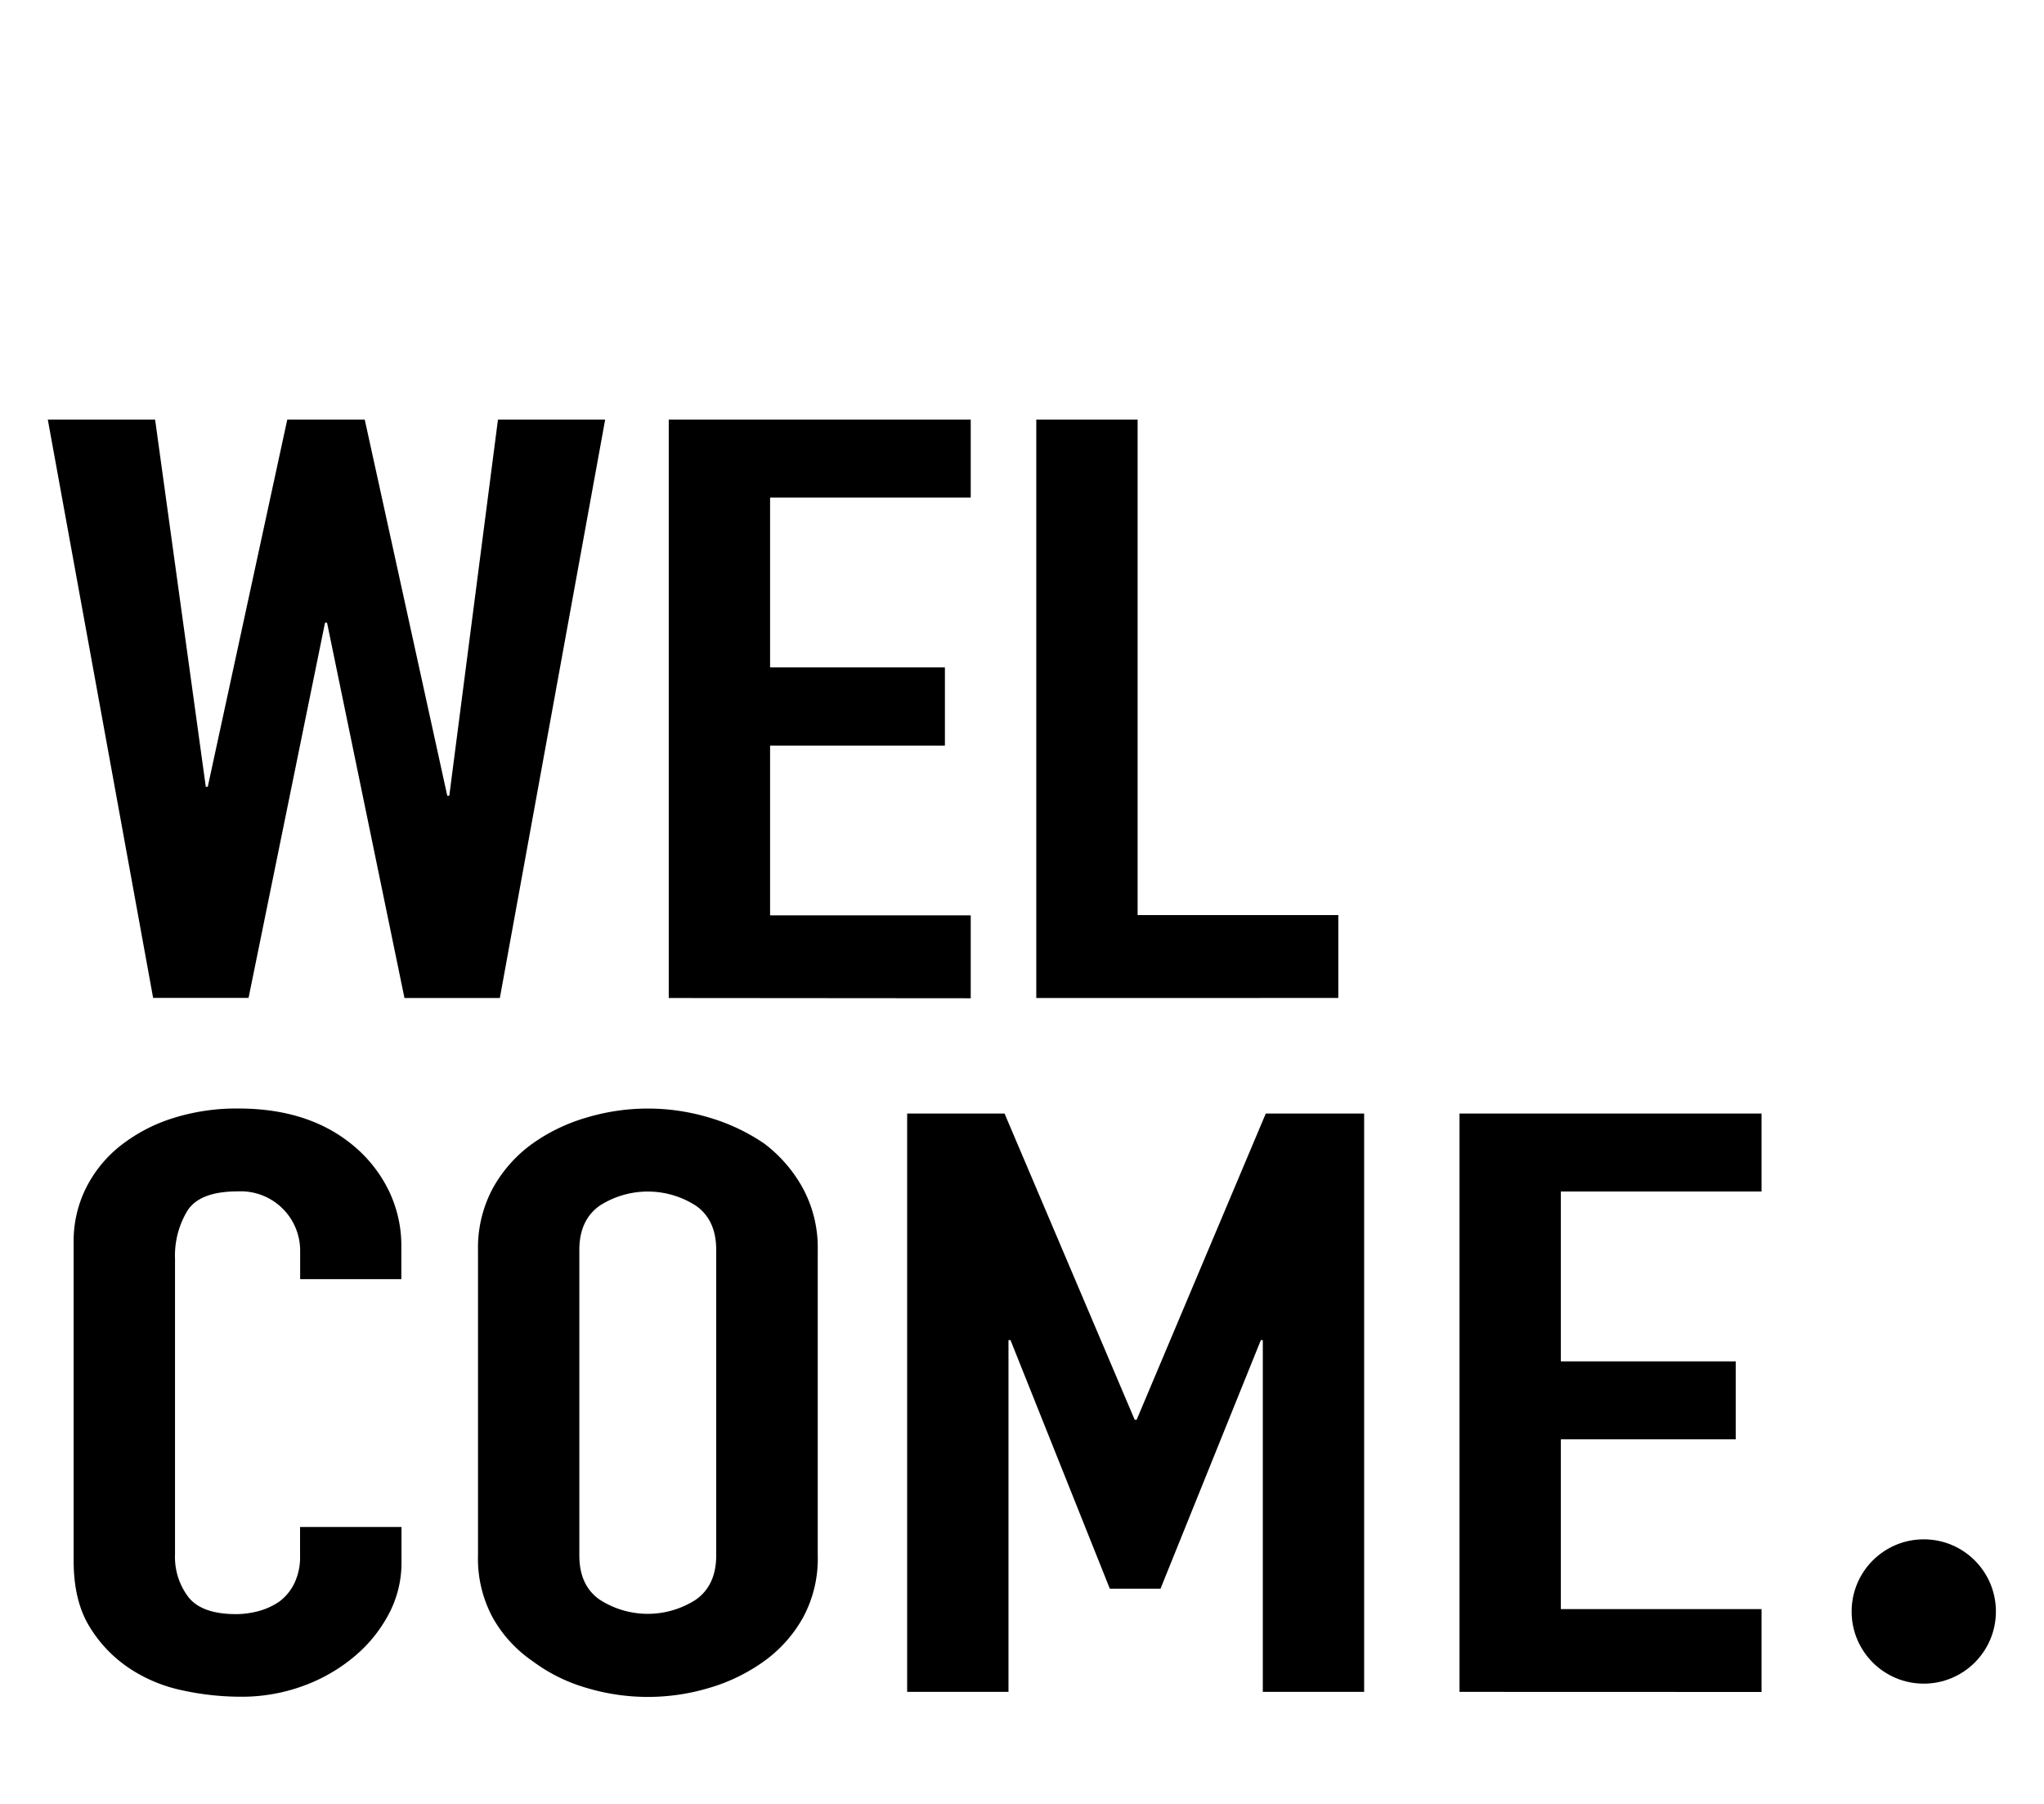 <svg xmlns="http://www.w3.org/2000/svg" width="425" height="375" viewBox="0 0 425 375">
    <g id="welcome_w">
        <path class="path" d="M125.83,87.23l-21.9,120.24H84.1L68,129.45h-.42l-15.9,78H31.84L9.94,87.23H32.25l10.54,76.33h.41L59.73,87.23H75.84L93,165.42h.42l10.12-78.19Z"/>
    </g>
    <g id="welcome_e">
        <path class="path" d="M139.05,207.47V87.23h62.79v16.21H160.12v35.3h36.35V155H160.12v35.29h41.72v17.23Z"/>
    </g>
    <g id="welcome_l">
        <path class="path" d="M215.47,207.47V87.23h21.07v103h41.73v17.23Z"/>
    </g>
    <g id="welcome_c">
        <path class="path" d="M83.48,317.43v7.43a22.63,22.63,0,0,1-2.58,10.55,29.35,29.35,0,0,1-7.13,8.87,35.19,35.19,0,0,1-10.64,6.16A37.09,37.09,0,0,1,50,352.72a57.12,57.12,0,0,1-12.19-1.35,31.44,31.44,0,0,1-11.16-4.73A27.58,27.58,0,0,1,18.52,338q-3.21-5.32-3.21-13.6V258.16a24.7,24.7,0,0,1,2.48-11,26,26,0,0,1,7-8.78,34.08,34.08,0,0,1,10.84-5.83,43.89,43.89,0,0,1,13.94-2.11q14.88,0,24.17,7.94a28.22,28.22,0,0,1,7.13,9.2,26.19,26.19,0,0,1,2.58,11.57v6.76H62.41v-5.75a12.35,12.35,0,0,0-13-12.49q-7.86,0-10.43,4a18,18,0,0,0-2.59,10v61.47A13.75,13.75,0,0,0,39.17,332q2.79,3.56,10,3.55a18.6,18.6,0,0,0,4.44-.59,14.32,14.32,0,0,0,4.44-2,10.4,10.4,0,0,0,3.1-3.71,12.62,12.62,0,0,0,1.24-5.91v-5.91Z"/>
    </g>
    <g id="welcome_o">
        <path class="path" d="M99.39,259.85A26.06,26.06,0,0,1,102.48,247a28.24,28.24,0,0,1,8.27-9.29,37.29,37.29,0,0,1,11.26-5.4,44.29,44.29,0,0,1,25.4,0,40.44,40.44,0,0,1,11.47,5.4,29.23,29.23,0,0,1,8.05,9.29,26,26,0,0,1,3.1,12.84v63.49a25.66,25.66,0,0,1-3.1,13,27.81,27.81,0,0,1-8.05,9,37.59,37.59,0,0,1-11.47,5.57,44.29,44.29,0,0,1-25.4,0,34.8,34.8,0,0,1-11.26-5.57,26.93,26.93,0,0,1-8.27-9,25.76,25.76,0,0,1-3.09-13Zm21.07,63.49q0,6.26,4.23,9.2a18.44,18.44,0,0,0,20,0q4.23-3,4.23-9.2V259.85q0-6.26-4.23-9.21a18.49,18.49,0,0,0-20,0q-4.23,3-4.23,9.21Z"/>
    </g>
    <g id="welcome_m">
        <path class="path" d="M188.62,351.71V231.48h20.25l27.06,63.66h.41l26.85-63.66h20.45V351.71H262.57V278.59h-.41L241.3,330.26H230.76l-20.65-51.67h-.42v73.12Z"/>
    </g>
    <g id="welcome_e">
        <path class="path" d="M303.47,351.71V231.48h62.8v16.21H324.54V283H360.9v16.21H324.54v35.29h41.73v17.23Z"/>
    </g>

    <g id="welcome_dot">
        <circle class="dot" cx="400" cy="335" r="15"/>
    </g>
</svg>
